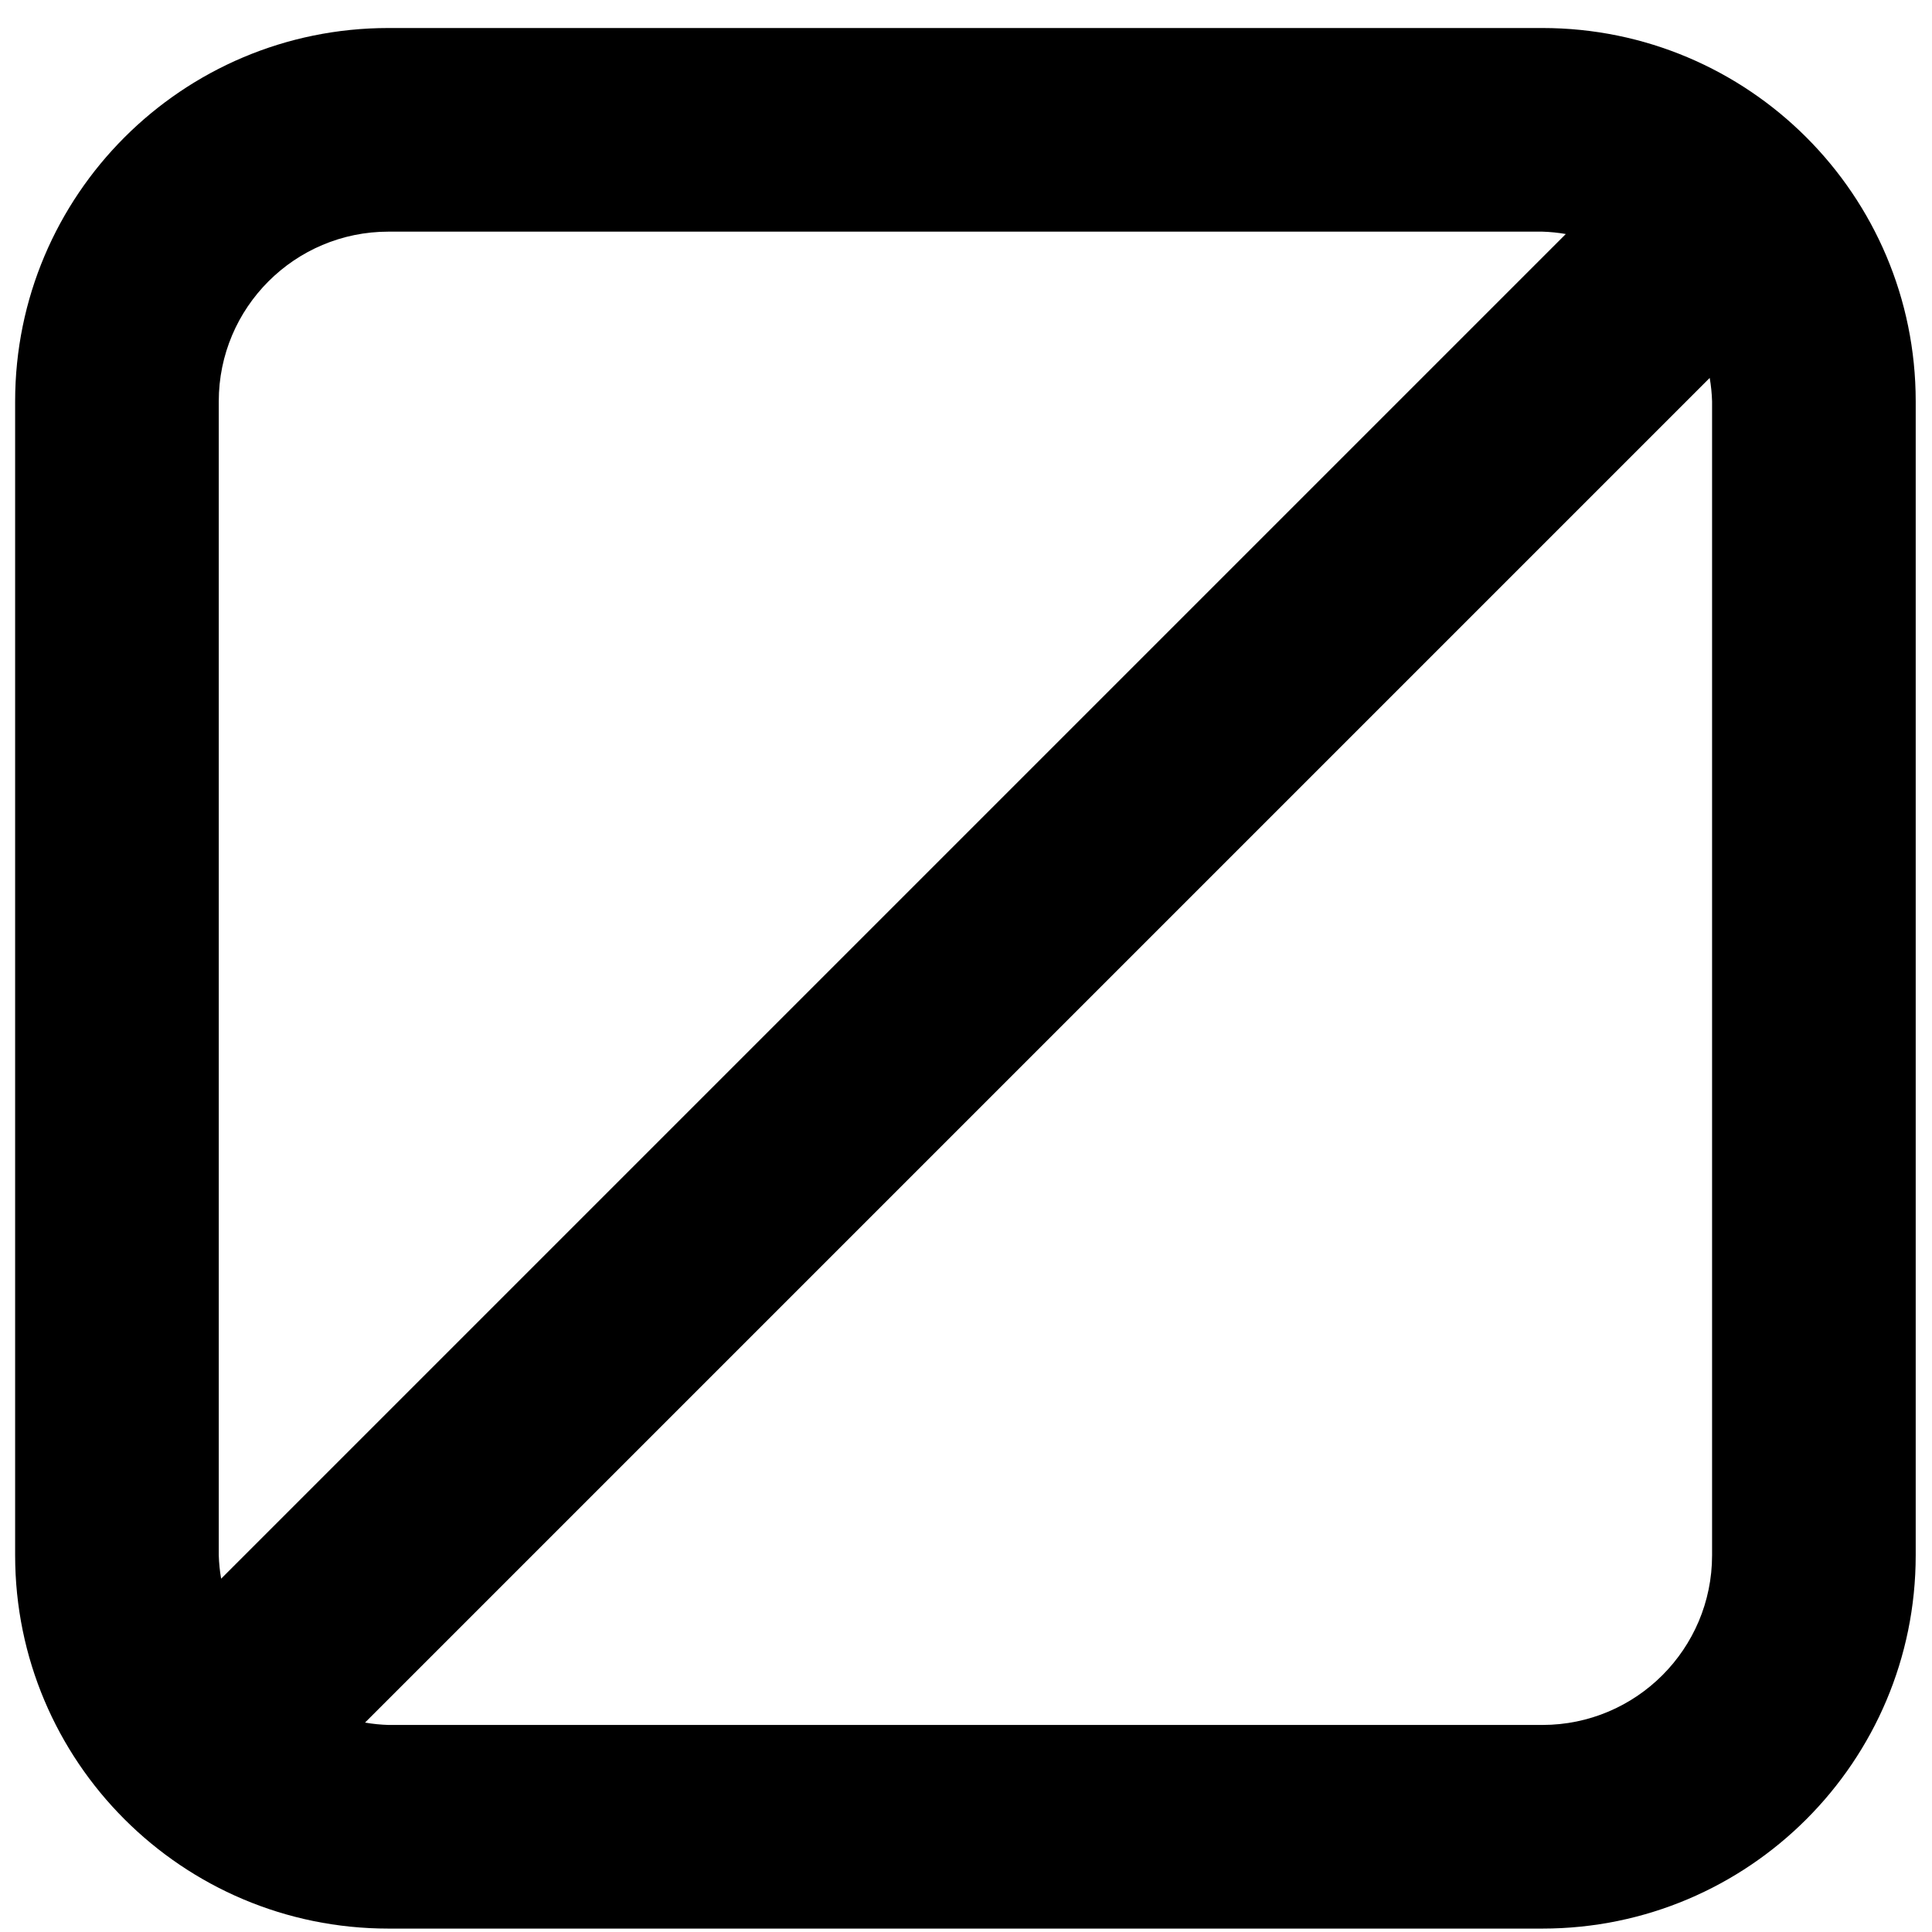 <svg xmlns="http://www.w3.org/2000/svg" xmlns:xlink="http://www.w3.org/1999/xlink" version="1.1" width="300" height="300" viewBox="0 0 300 300" xml:space="preserve">
<rect x="0" y="0" width="100%" height="100%" fill="transparent"></rect>
<g transform="matrix(1 0 0 1 150 150)" id="5b06938a-1272-4ec6-a3ee-430ccbaf3d7c"  >
<rect style="stroke: none; stroke-width: 1; stroke-dasharray: none; stroke-linecap: butt; stroke-dashoffset: 0; stroke-linejoin: miter; stroke-miterlimit: 4; fill: rgb(255,255,255); fill-rule: nonzero; opacity: 1; visibility: hidden;" vector-effect="non-scaling-stroke"  x="-150" y="-150" rx="0" ry="0" width="300" height="300" />
</g>
<g transform="matrix(0 0 0 0 0 0)" id="74f93689-8075-4f15-b1a8-55f7633b83d0"  >
</g>
<g transform="matrix(5.27 0 0 5.27 149.91 151.91)"  >
<path style="stroke: none; stroke-width: 1; stroke-dasharray: none; stroke-linecap: butt; stroke-dashoffset: 0; stroke-linejoin: miter; stroke-miterlimit: 4; fill: rgb(0,0,0); fill-rule: nonzero; opacity: 1;"  transform=" translate(-50, -50)" d="M 78 67 L 78 33 C 78 26.925 73.075 22 67 22 L 33 22 C 26.925 22 22 26.925 22 33 L 22 67 C 22 73.075 26.925 78 33 78 L 67 78 C 73.075 78 78 73.075 78 67 Z M 28 33 C 28 30.239 30.239 28 33 28 L 67 28 C 67.231 28.007 67.462 28.03 67.69 28.07 L 28.07 67.69 C 28.03 67.462 28.007 67.231 28 67 Z M 32.31 71.93 L 71.93 32.31 C 71.97 32.538 71.993 32.769 72 33 L 72 67 C 72 69.761 69.761 72 67 72 L 33 72 C 32.769 71.993 32.538 71.97 32.31 71.93 Z" stroke-linecap="round" />
</g>
<g transform="matrix(0 0 0 0 1067.59 0)"  >
<g style=""   >
</g>
</g>
<g transform="matrix(0 0 0 0 0 0)"  >
<g style=""   >
</g>
</g>
</svg>